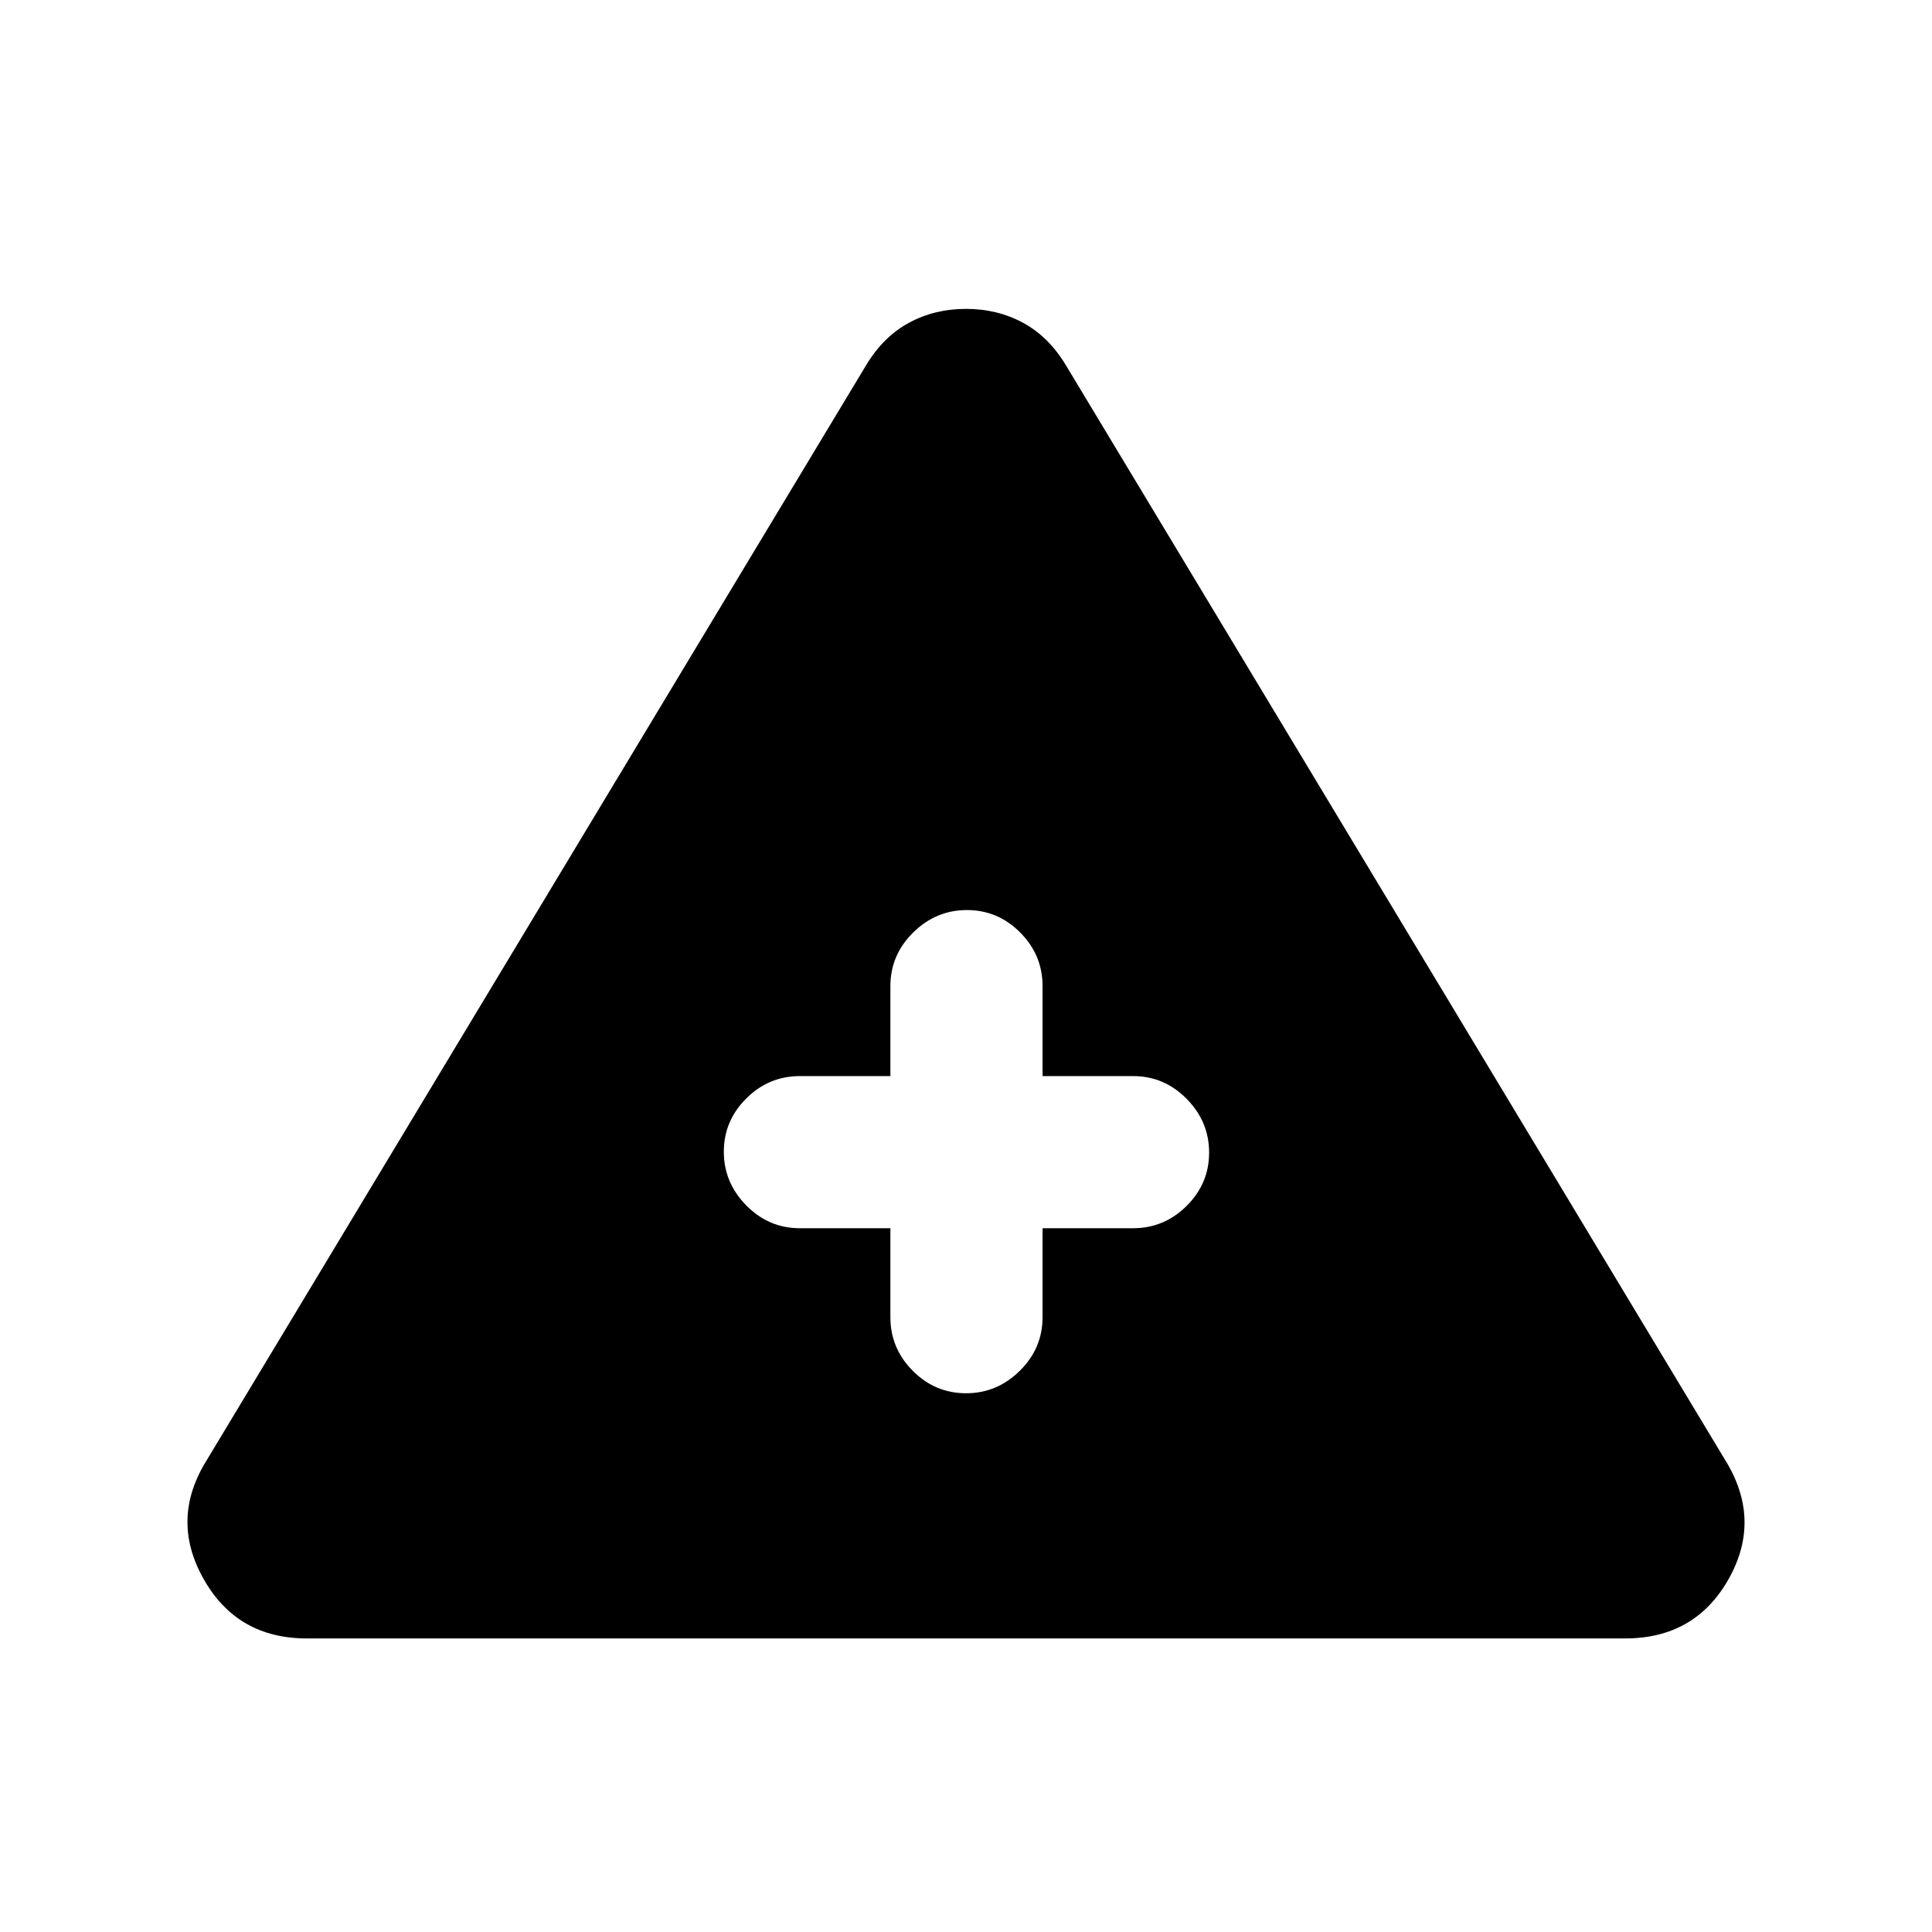 <svg xmlns="http://www.w3.org/2000/svg" height="20" viewBox="0 -960 960 960" width="20"><path d="M152.48-145.87q-34.74 0-51.4-29.7-16.67-29.69 1.72-59l327.53-543.89q8.48-14.15 21.25-21.11 12.77-6.95 28.42-6.95 15.65 0 28.42 6.95 12.77 6.96 21.25 21.11L857.2-234.57q18.39 29.64 1.75 59.17-16.65 29.53-51.43 29.53H152.48ZM442.43-349.7v44.2q0 15.47 11.11 26.64 11.1 11.16 26.49 11.16 15.38 0 26.7-11.16 11.31-11.17 11.31-26.64v-44.2H563q15.47 0 26.64-11.1 11.16-11.1 11.16-26.49 0-15.38-11.16-26.7Q578.47-425.3 563-425.3h-44.96V-470q0-15.47-11.1-26.64-11.11-11.16-26.49-11.16-15.38 0-26.7 11.16-11.32 11.17-11.32 26.64v44.7h-44.95q-15.48 0-26.64 11.1-11.17 11.1-11.17 26.49 0 15.38 11.17 26.7Q382-349.7 397.48-349.7h44.95Z"/></svg>